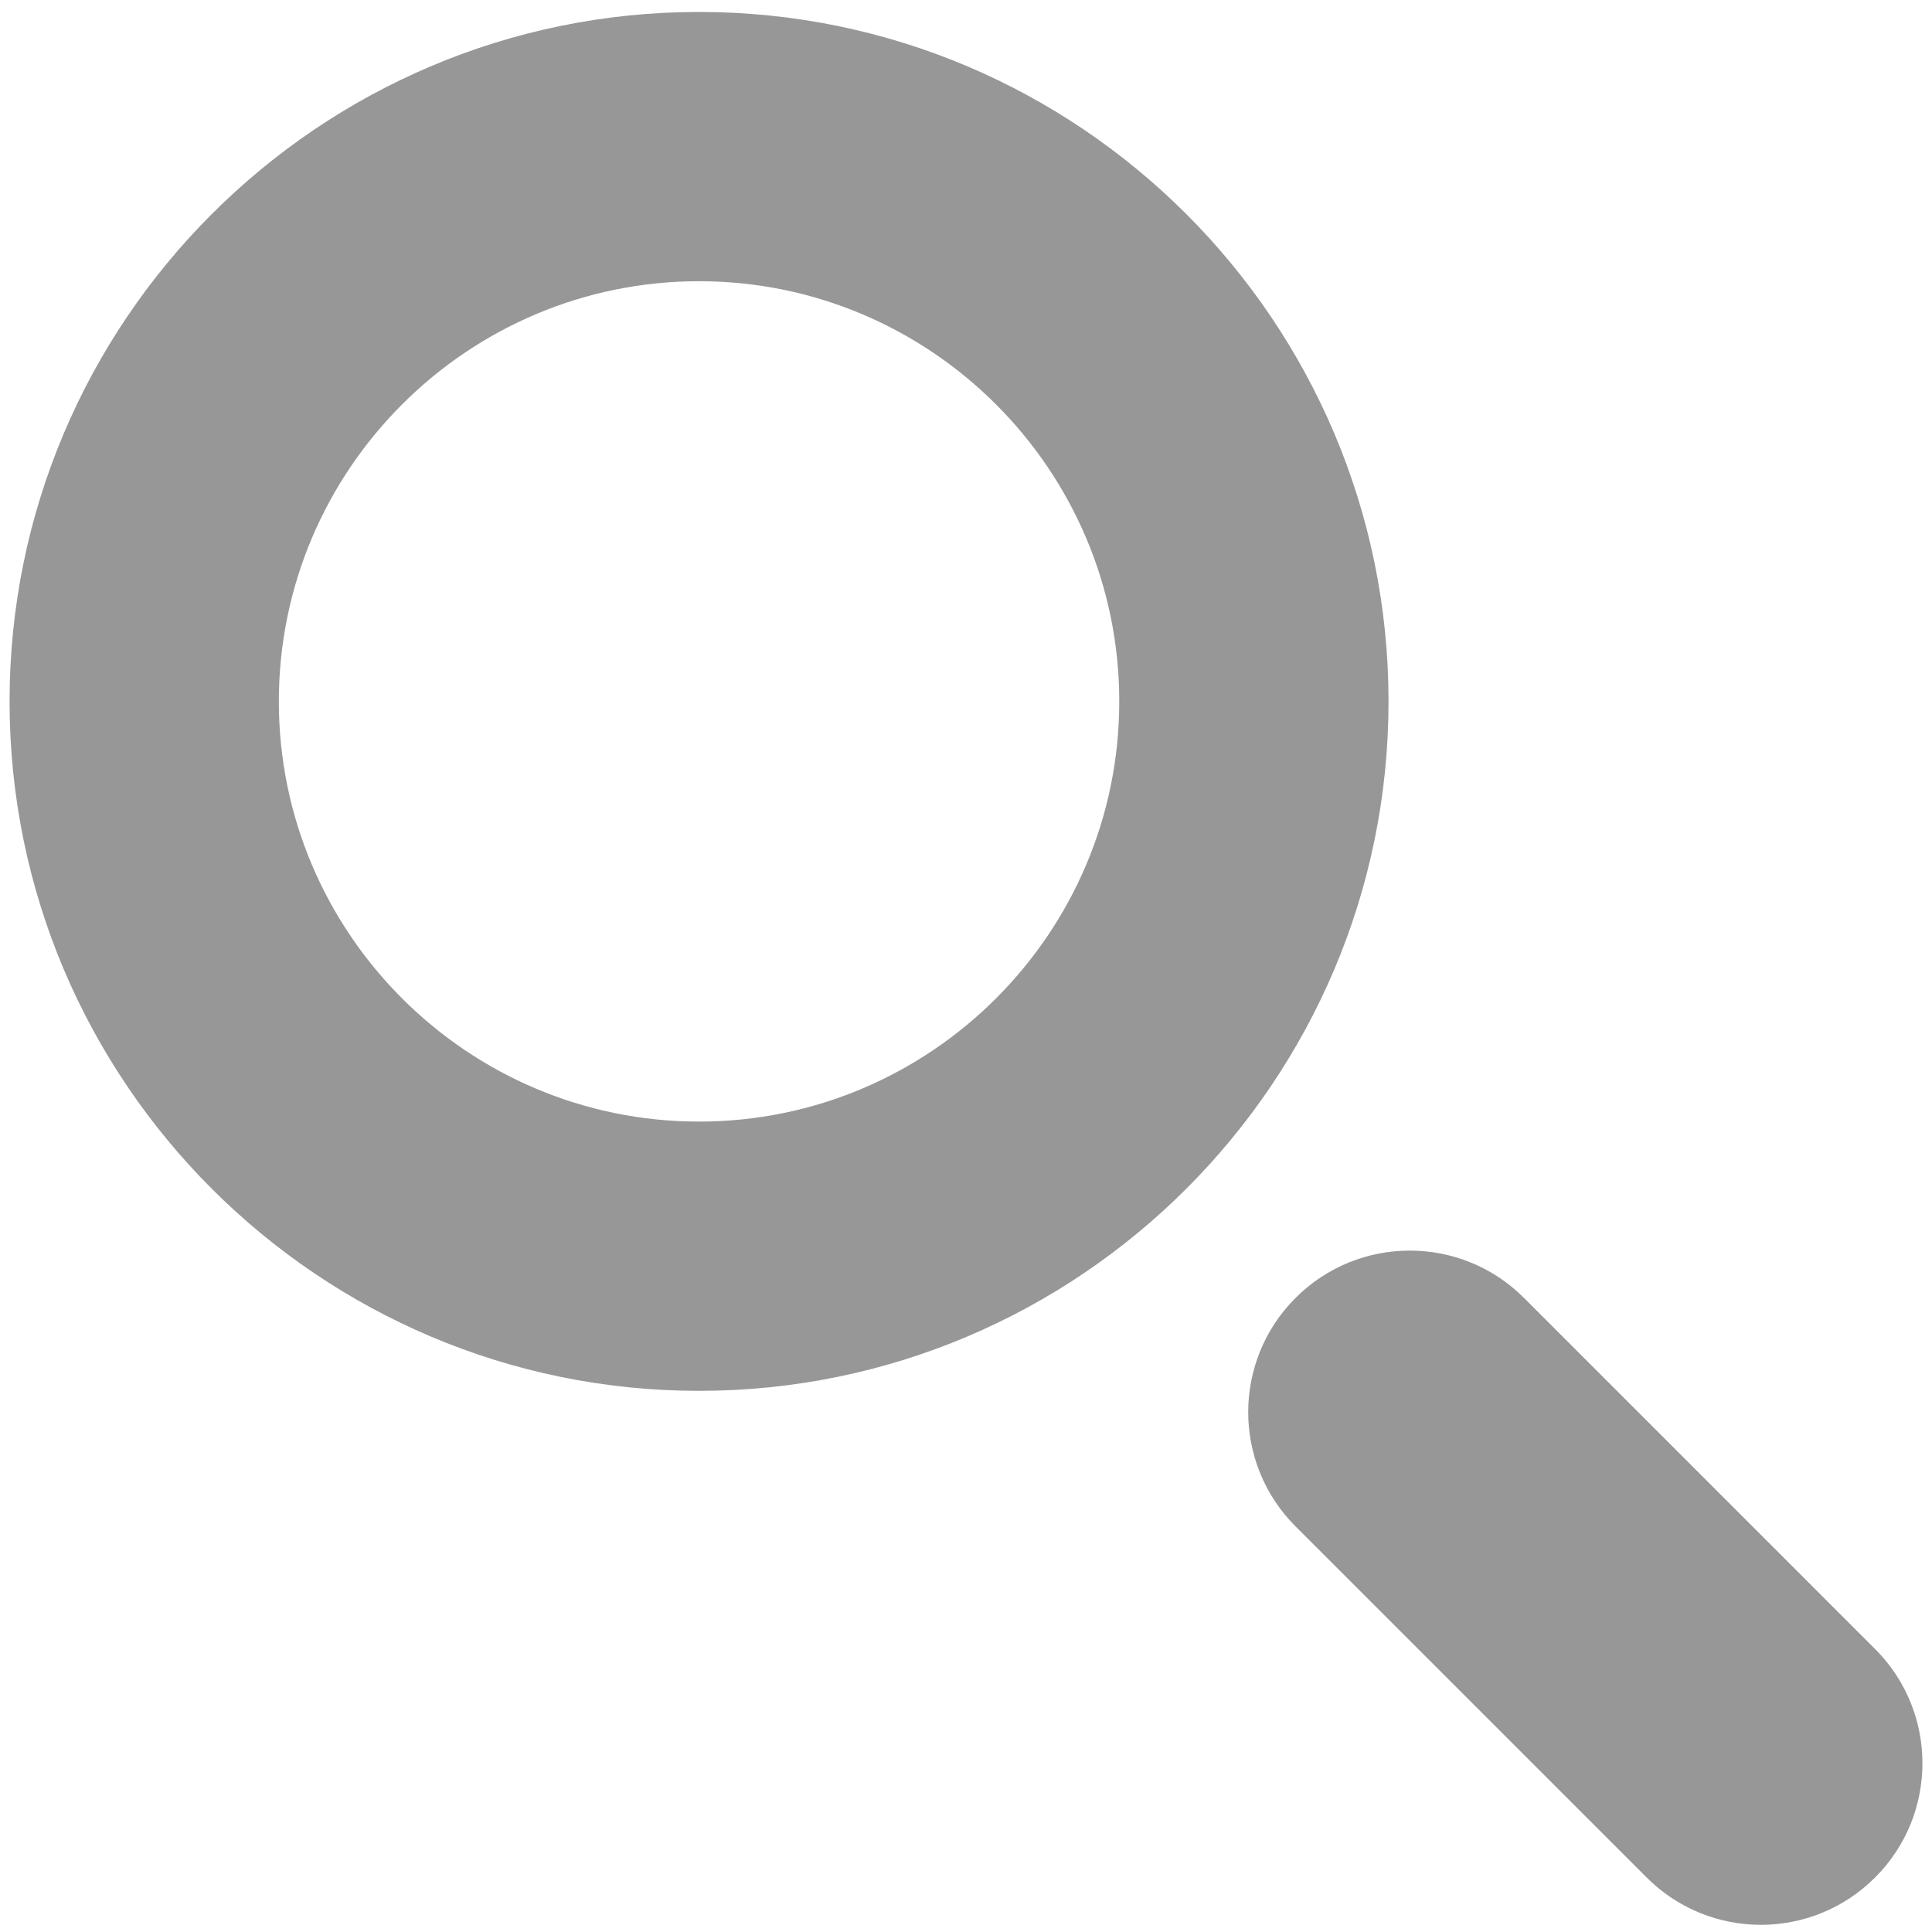 <?xml version="1.0" encoding="utf-8"?>
<!-- Generator: Adobe Illustrator 17.0.1, SVG Export Plug-In . SVG Version: 6.00 Build 0)  -->
<!DOCTYPE svg PUBLIC "-//W3C//DTD SVG 1.1//EN" "http://www.w3.org/Graphics/SVG/1.1/DTD/svg11.dtd">
<svg version="1.1" id="Layer_1" xmlns:x="http://ns.adobe.com/Extensibility/1.0/" xmlns:i="http://ns.adobe.com/AdobeIllustrator/10.0/" xmlns:graph="http://ns.adobe.com/Graphs/1.0/"
	 xmlns="http://www.w3.org/2000/svg" xmlns:xlink="http://www.w3.org/1999/xlink" xmlns:a="http://ns.adobe.com/AdobeSVGViewerExtensions/3.0/"
	 x="0px" y="0px" width="202px" height="202px" viewBox="0 0 202 202" enable-background="new 0 0 202 202" xml:space="preserve">
<g>
	<g>
		<g>
			<path fill="#979797" d="M73.089,145.42c-39.75,0-72.088-32.337-72.088-72.082c0-39.75,32.338-72.088,72.088-72.088
				c39.75,0,72.088,32.338,72.088,72.088C145.177,113.083,112.839,145.42,73.089,145.42z M73.089,29.403
				c-24.225,0-43.935,19.711-43.935,43.935c0,24.222,19.71,43.929,43.935,43.929s43.935-19.707,43.935-43.929
				C117.024,49.114,97.314,29.403,73.089,29.403z"/>
		</g>
		<g>
			<path fill="#979797" d="M184.108,201.25c-4.321,0-8.645-1.65-11.942-4.95l-36.71-36.708c-6.599-6.594-6.599-17.294,0-23.887
				c6.599-6.599,17.288-6.599,23.887,0l36.708,36.71c6.6,6.593,6.6,17.293,0,23.885C192.753,199.6,188.43,201.25,184.108,201.25z"/>
		</g>
	</g>
</g>
<g>
</g>
<g>
</g>
<g>
</g>
<g>
</g>
<g>
</g>
<g>
</g>
</svg>
